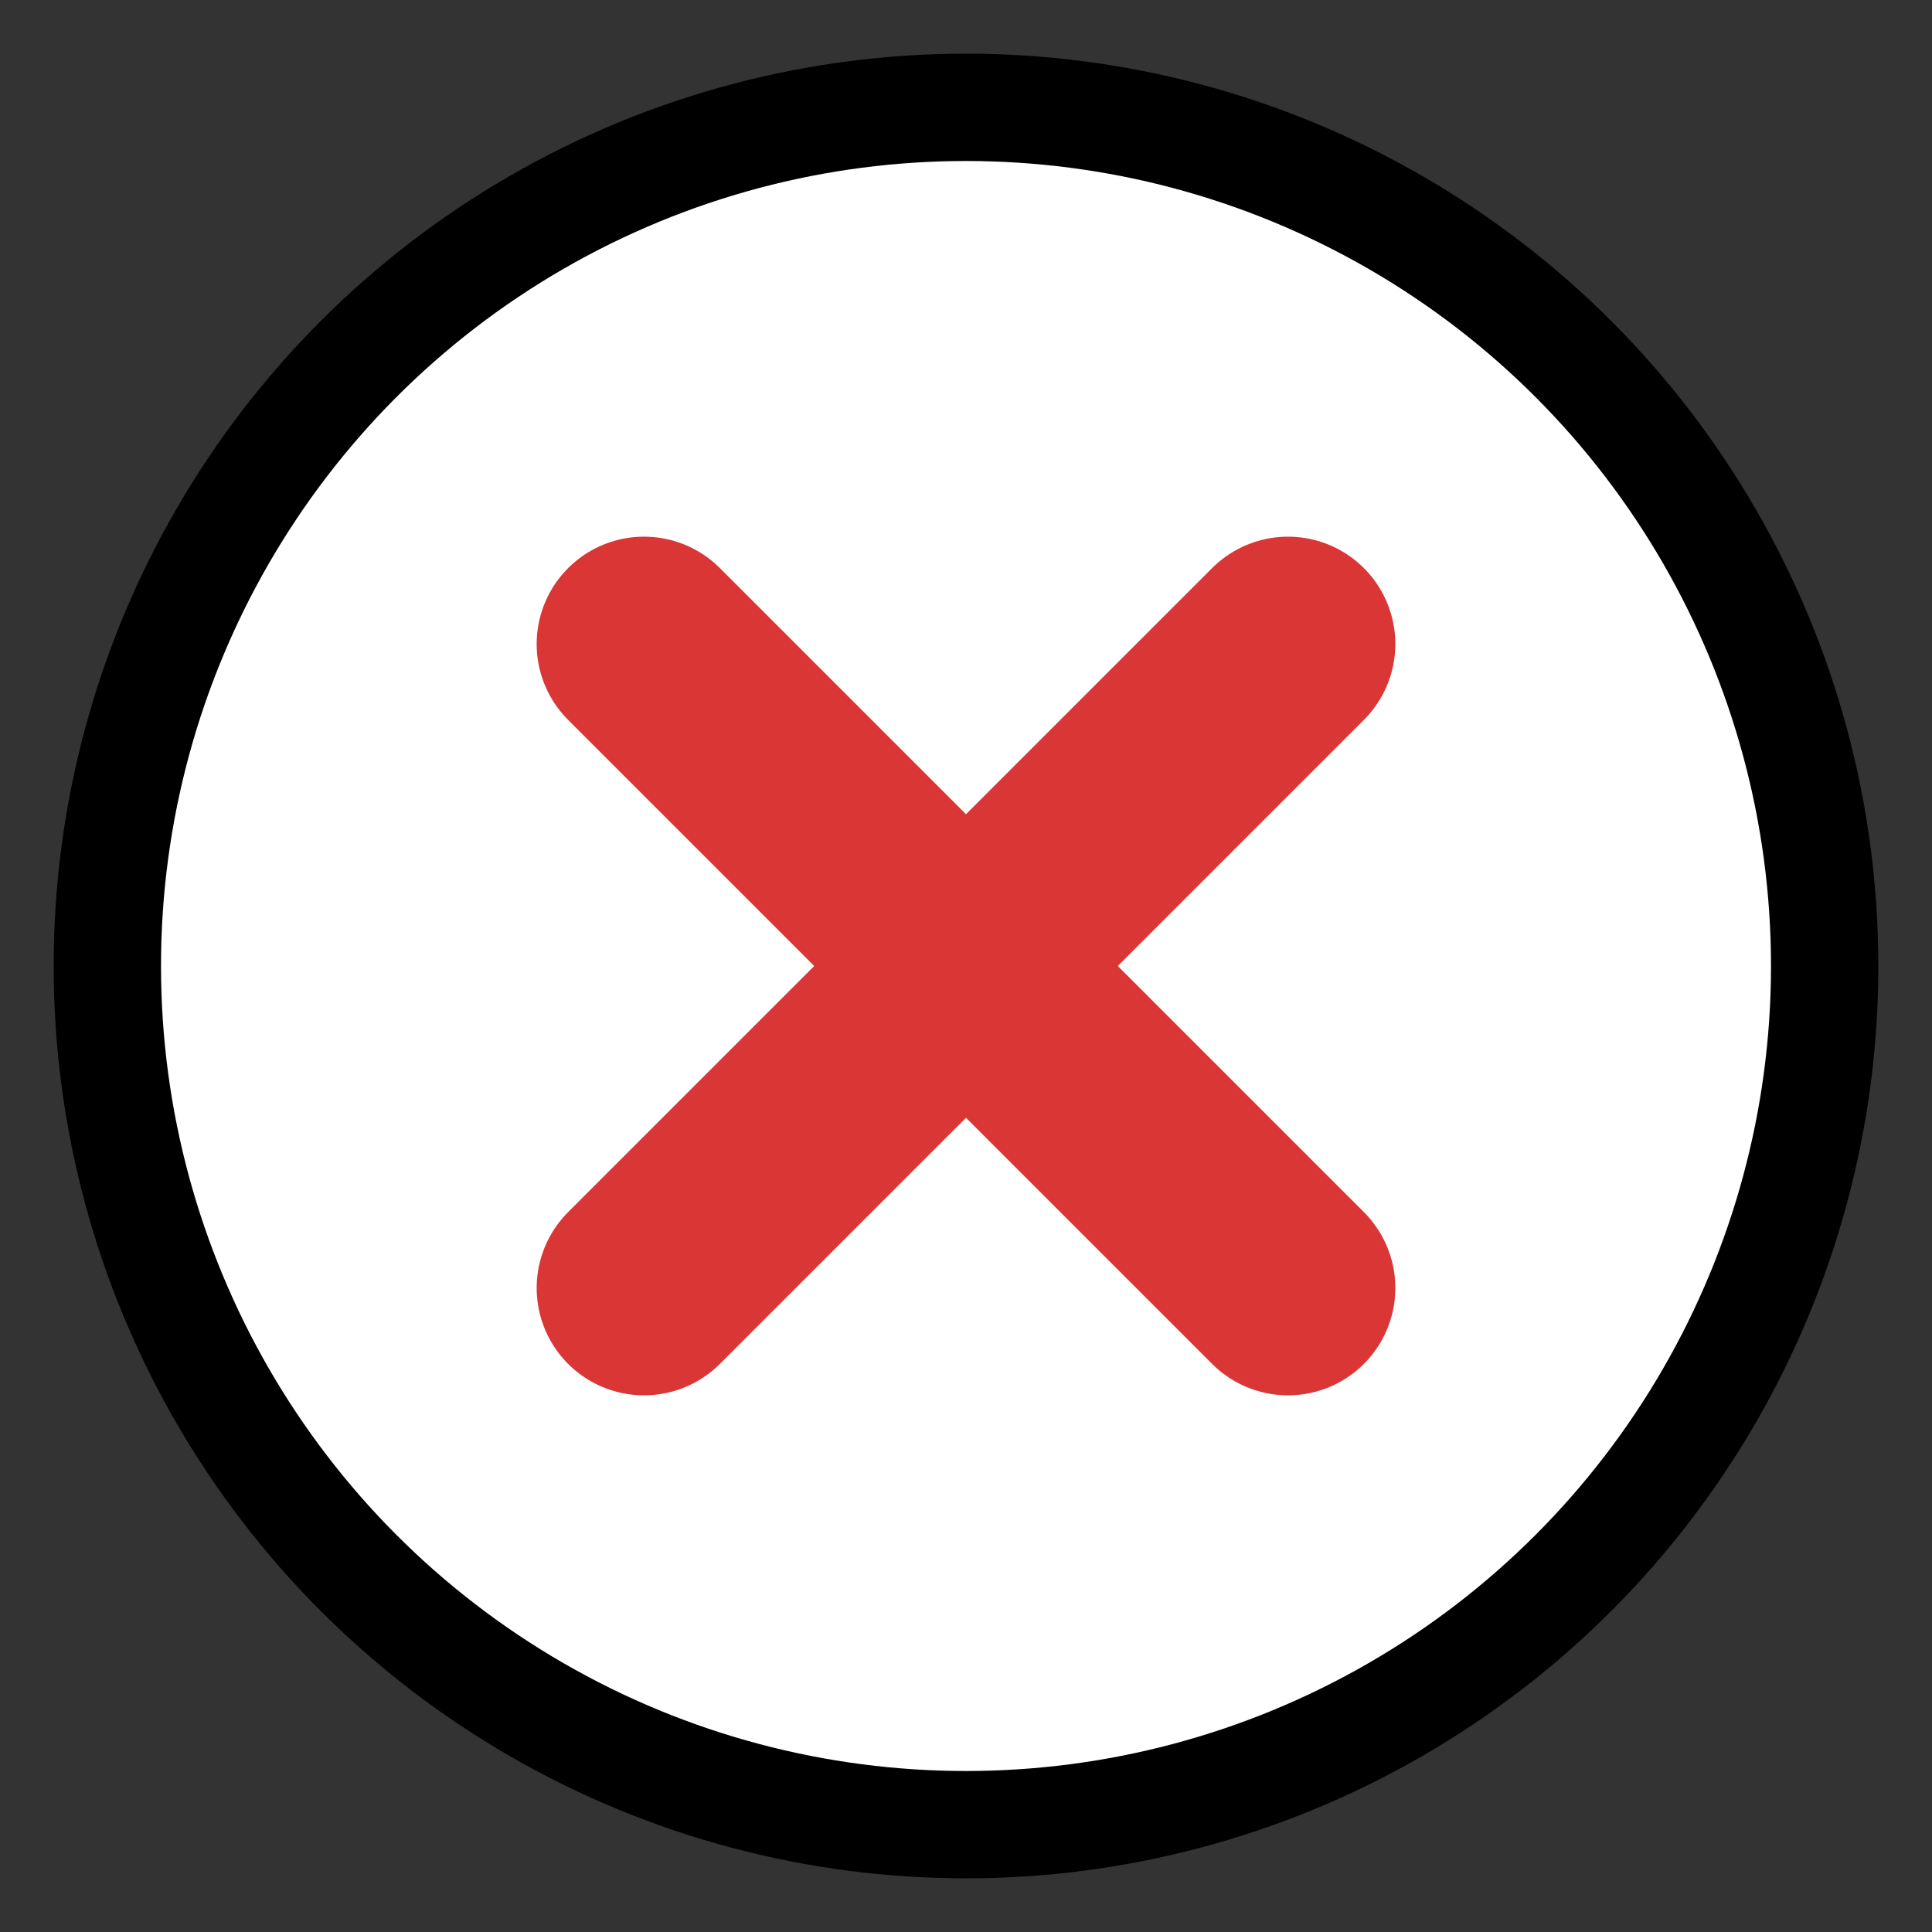 <svg width="18" height="18" viewBox="0 0 18 18" fill="none" xmlns="http://www.w3.org/2000/svg">
<rect x="0" y="0" width="18" height="18" fill="#333333" stroke="none"/>
<circle cx="9" cy="9" r="8" fill="white" stroke="black"/>
<path d="M6 6L12 12" stroke="#DA3636" stroke-width="2" stroke-linecap="round" stroke-linejoin="round"/>
<path d="M12 6L6 12" stroke="#DA3636" stroke-width="2" stroke-linecap="round" stroke-linejoin="round"/>
</svg>
